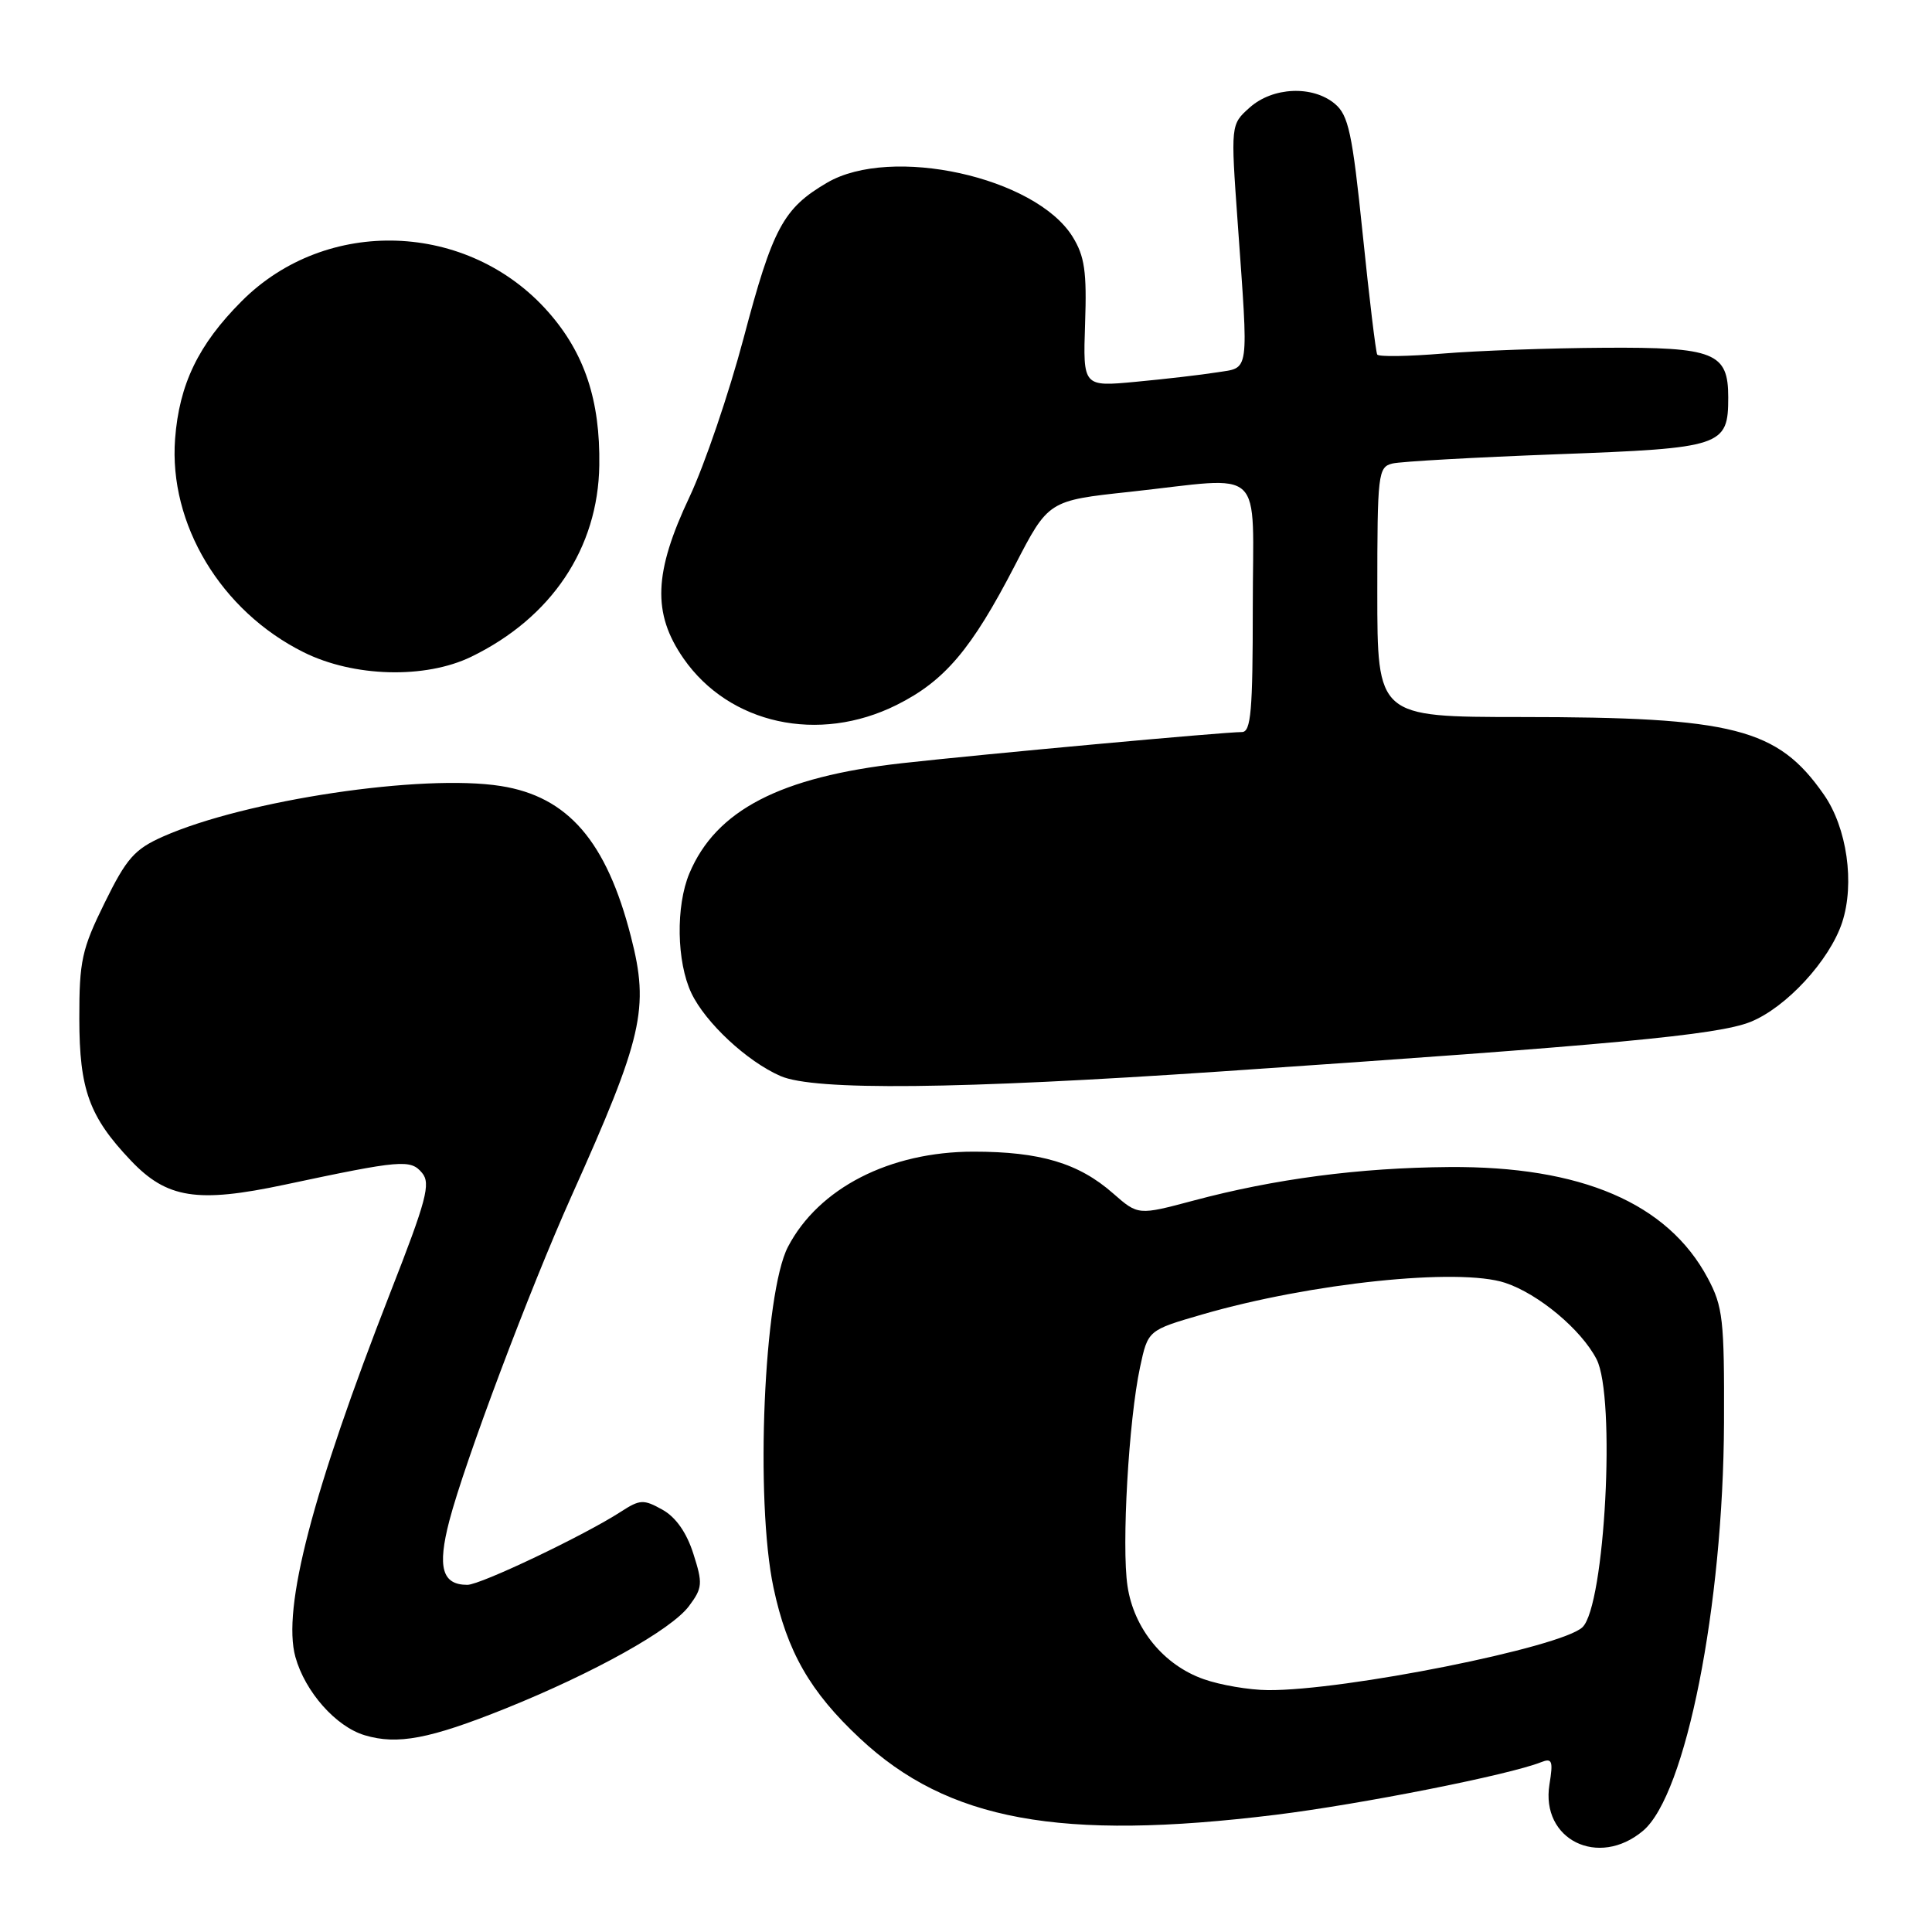 <?xml version="1.0" encoding="UTF-8" standalone="no"?>
<!DOCTYPE svg PUBLIC "-//W3C//DTD SVG 1.1//EN" "http://www.w3.org/Graphics/SVG/1.1/DTD/svg11.dtd" >
<svg xmlns="http://www.w3.org/2000/svg" xmlns:xlink="http://www.w3.org/1999/xlink" version="1.1" viewBox="0 0 256 256">
 <g >
 <path fill="currentColor"
d=" M 217.71 242.59 C 223.38 237.82 228.34 212.84 228.44 188.50 C 228.49 174.85 228.30 173.13 226.28 169.35 C 220.97 159.41 209.50 154.50 192.00 154.64 C 180.11 154.73 168.90 156.21 158.16 159.08 C 150.81 161.04 150.81 161.04 147.49 158.13 C 142.93 154.12 137.83 152.60 129.00 152.60 C 117.90 152.60 108.47 157.43 104.41 165.21 C 101.21 171.33 100.04 198.80 102.49 210.36 C 104.29 218.85 107.33 224.17 113.95 230.35 C 125.60 241.25 140.46 243.98 169.03 240.47 C 180.35 239.07 199.95 235.19 204.20 233.50 C 205.67 232.92 205.82 233.32 205.31 236.45 C 204.13 243.77 211.80 247.56 217.71 242.59 Z  M 66.95 226.40 C 78.70 221.67 88.94 215.96 91.29 212.82 C 93.09 210.41 93.14 209.83 91.87 205.87 C 90.98 203.07 89.54 201.02 87.77 200.04 C 85.28 198.65 84.80 198.67 82.27 200.31 C 77.44 203.44 63.67 210.00 61.93 210.00 C 58.58 210.00 57.93 207.70 59.54 201.51 C 61.56 193.76 70.16 170.90 75.72 158.50 C 85.19 137.40 86.05 133.64 83.61 124.14 C 80.37 111.47 75.26 105.55 66.35 104.15 C 55.94 102.51 32.54 106.01 21.62 110.84 C 17.83 112.52 16.77 113.72 13.87 119.62 C 10.84 125.77 10.50 127.32 10.51 134.98 C 10.52 144.38 11.82 147.97 17.33 153.77 C 22.11 158.81 26.13 159.44 37.71 156.98 C 53.18 153.69 54.41 153.59 55.93 155.42 C 57.10 156.82 56.51 159.04 51.72 171.27 C 41.39 197.72 37.37 213.13 39.14 219.55 C 40.42 224.17 44.51 228.79 48.33 229.93 C 52.67 231.23 56.93 230.42 66.95 226.40 Z  M 161.68 141.98 C 213.73 138.45 227.58 137.15 231.94 135.41 C 236.67 133.51 242.42 127.28 244.09 122.24 C 245.79 117.06 244.74 109.67 241.66 105.27 C 235.54 96.49 229.74 95.01 201.50 95.01 C 182.50 95.00 182.50 95.00 182.50 78.46 C 182.50 62.74 182.60 61.89 184.50 61.42 C 185.60 61.15 195.43 60.60 206.35 60.19 C 228.26 59.38 229.00 59.13 229.00 52.64 C 229.00 46.72 227.18 45.99 212.60 46.08 C 205.39 46.12 195.75 46.47 191.17 46.85 C 186.59 47.23 182.68 47.29 182.49 46.98 C 182.30 46.67 181.43 39.46 180.56 30.96 C 179.19 17.62 178.68 15.26 176.87 13.75 C 173.92 11.29 168.65 11.52 165.59 14.25 C 163.07 16.50 163.07 16.50 164.00 29.50 C 165.45 49.85 165.62 48.65 161.25 49.34 C 159.19 49.67 154.35 50.23 150.50 50.59 C 143.50 51.25 143.50 51.25 143.78 42.87 C 144.02 35.98 143.72 33.95 142.12 31.36 C 137.19 23.44 118.08 19.24 109.59 24.21 C 103.78 27.61 102.39 30.21 98.53 44.81 C 96.59 52.12 93.37 61.57 91.38 65.81 C 86.62 75.87 86.42 81.27 90.57 87.25 C 96.63 95.97 108.48 98.56 118.81 93.41 C 125.18 90.23 128.73 86.04 134.48 74.92 C 138.92 66.33 138.92 66.33 149.71 65.17 C 167.93 63.19 166.00 61.37 166.00 80.50 C 166.00 94.22 165.76 97.00 164.56 97.00 C 162.17 97.00 130.23 99.93 119.50 101.13 C 103.39 102.94 94.87 107.35 91.35 115.72 C 89.53 120.06 89.65 127.45 91.61 131.59 C 93.48 135.52 98.99 140.65 103.42 142.58 C 107.91 144.54 126.86 144.34 161.68 141.98 Z  M 62.43 87.03 C 73.08 81.86 79.25 72.65 79.41 61.66 C 79.54 53.05 77.46 46.80 72.66 41.35 C 62.06 29.31 43.23 28.65 32.01 39.92 C 26.28 45.66 23.75 50.92 23.20 58.15 C 22.35 69.45 29.28 80.97 40.22 86.42 C 46.85 89.73 56.34 89.98 62.43 87.03 Z  M 159.50 222.50 C 154.20 220.64 150.24 215.81 149.40 210.16 C 148.60 204.86 149.56 188.16 151.06 181.17 C 152.11 176.26 152.11 176.26 159.31 174.17 C 173.69 170.00 193.29 167.95 199.44 169.98 C 203.85 171.44 209.52 176.17 211.55 180.10 C 214.13 185.08 212.67 212.78 209.68 215.62 C 206.87 218.29 178.13 224.04 168.00 223.95 C 165.53 223.93 161.70 223.28 159.50 222.50 Z "/>
</g>
</svg>